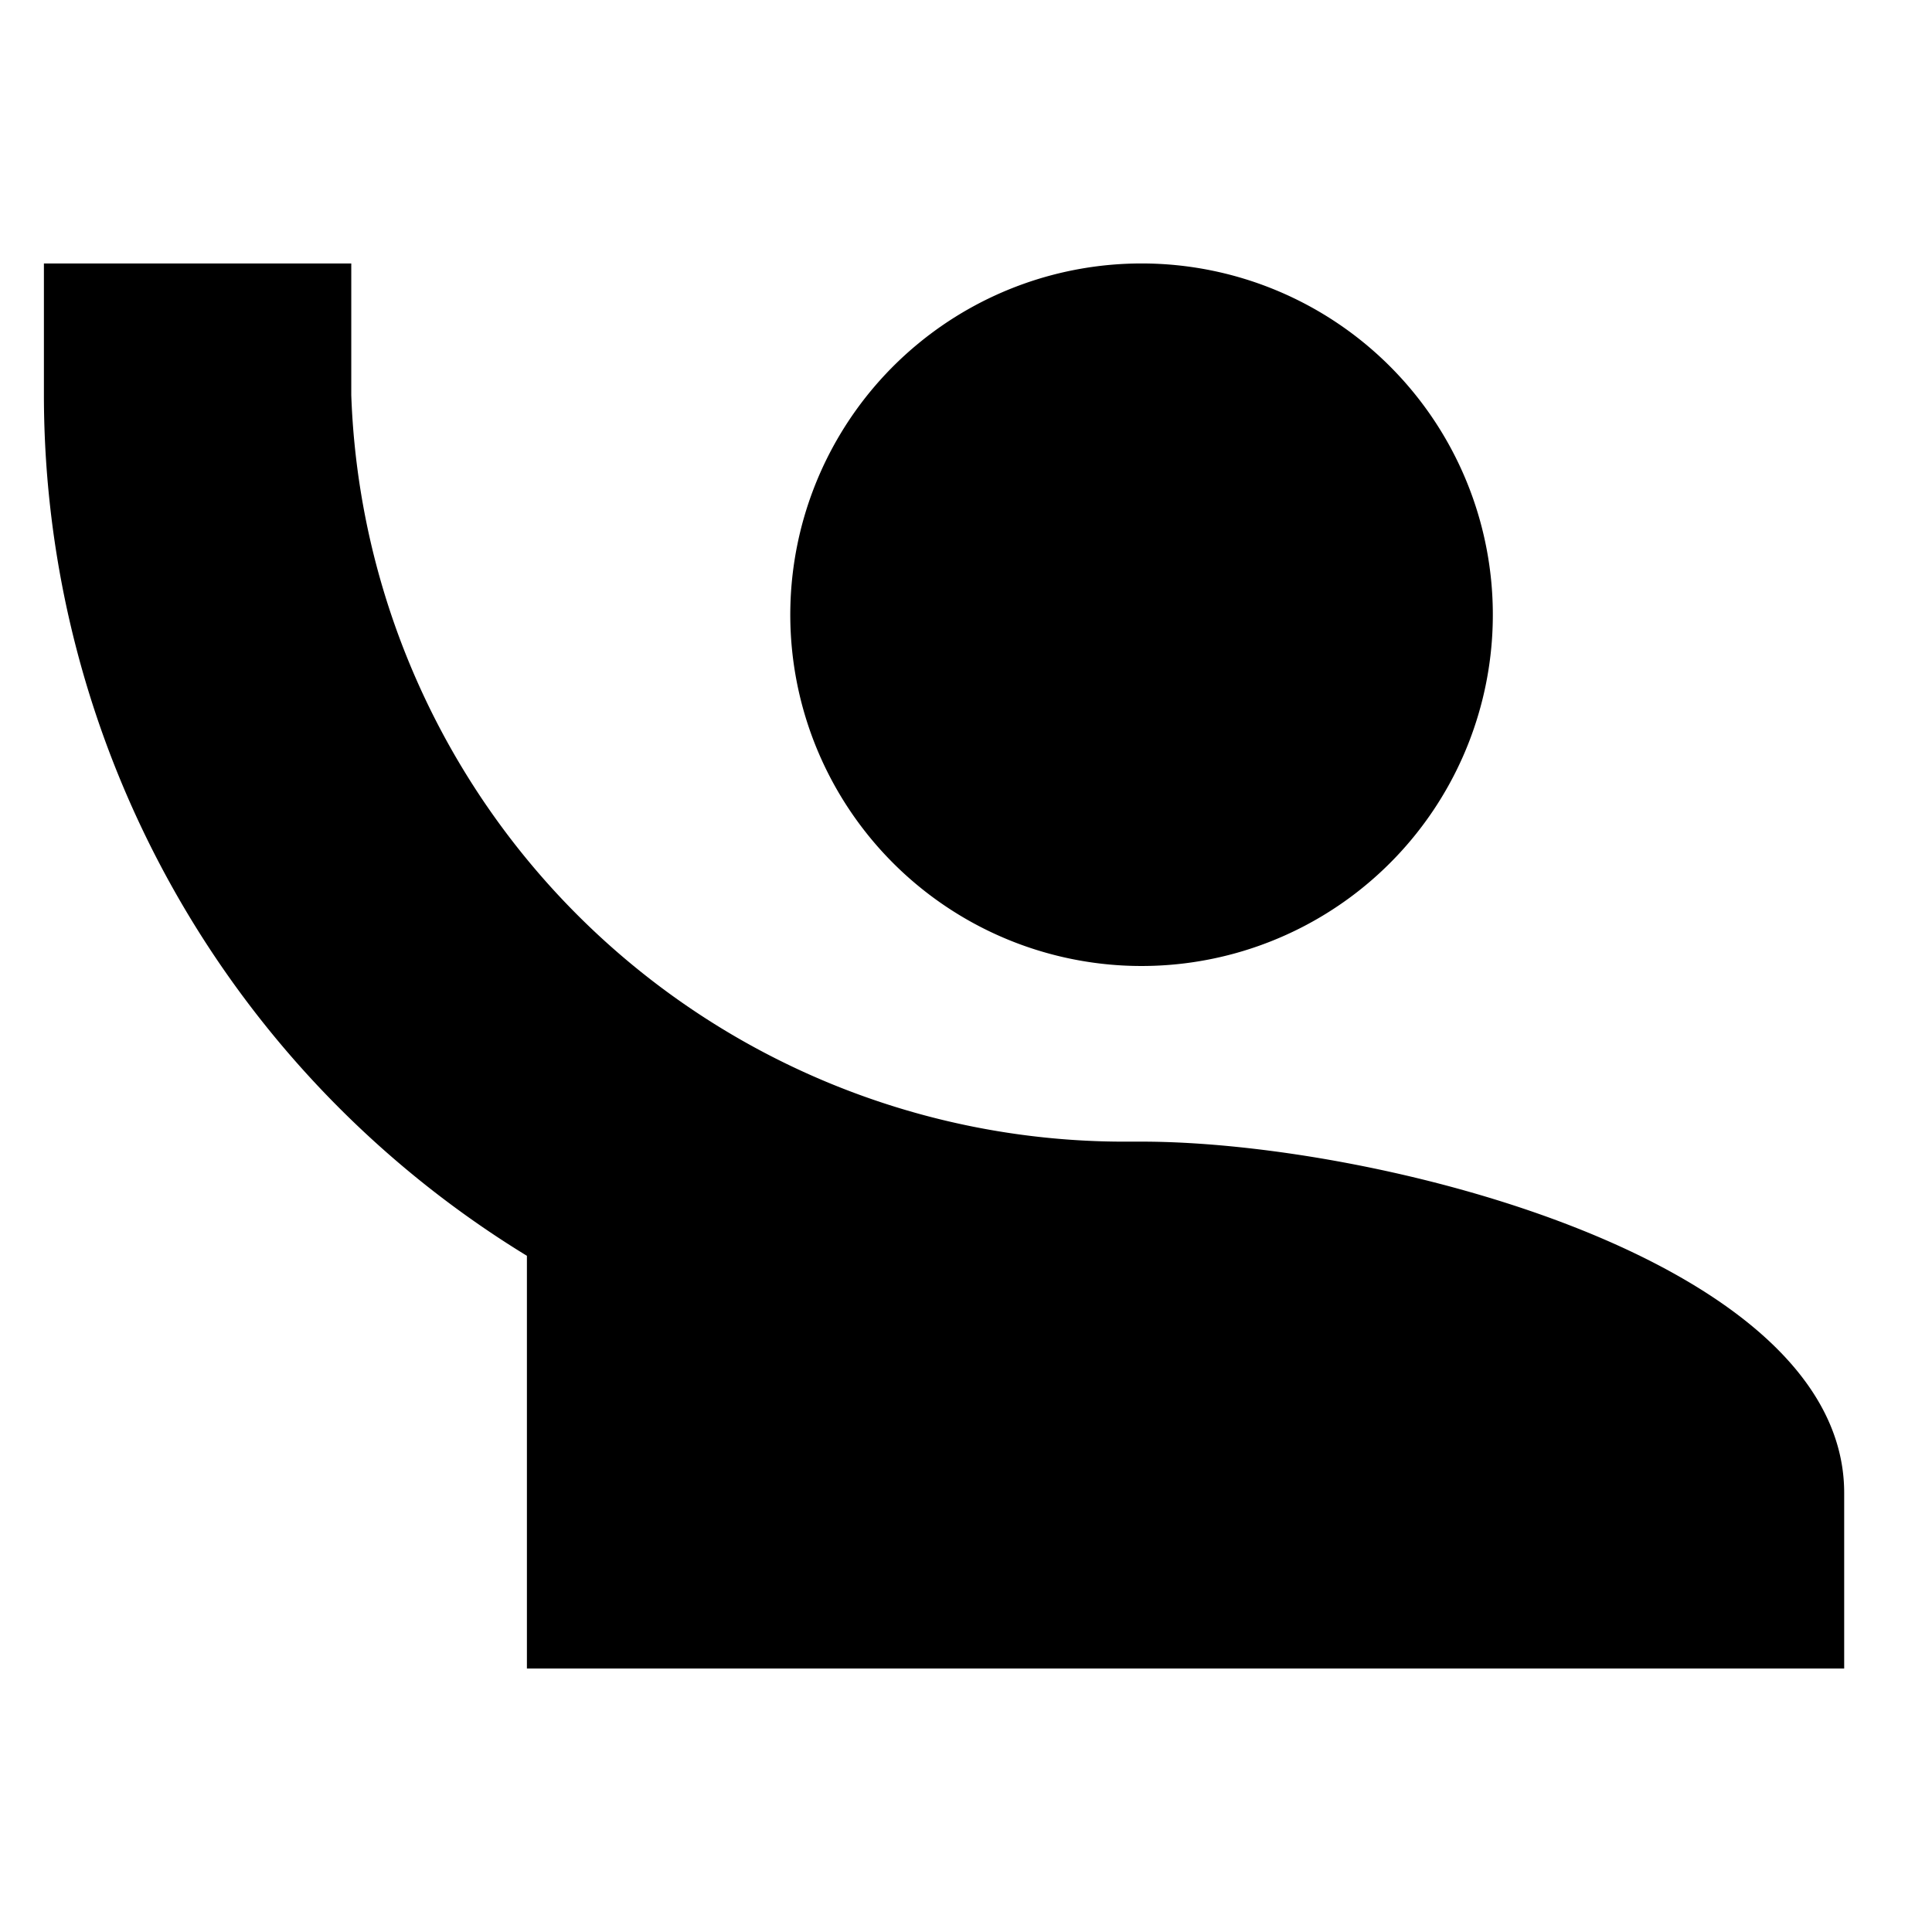 <svg xmlns="http://www.w3.org/2000/svg" width="24" height="24" viewBox="0 0 22 16">
  <path d="M0 0h24v24H0V0z" fill="none"/>
  <g transform="translate(-7652 -11290)">
    <path d="M148.5,26v1.5a11.493,11.493,0,0,0,5.5,9.8V42h15V40c0-2.66-5.33-4-8-4h-.25A8.812,8.812,0,0,1,152,27.5V26ZM161,26a4,4,0,1,0,2.828,1.172A4,4,0,0,0,161,26Z" transform="translate(7504 11264)"/>
  </g>
</svg>
